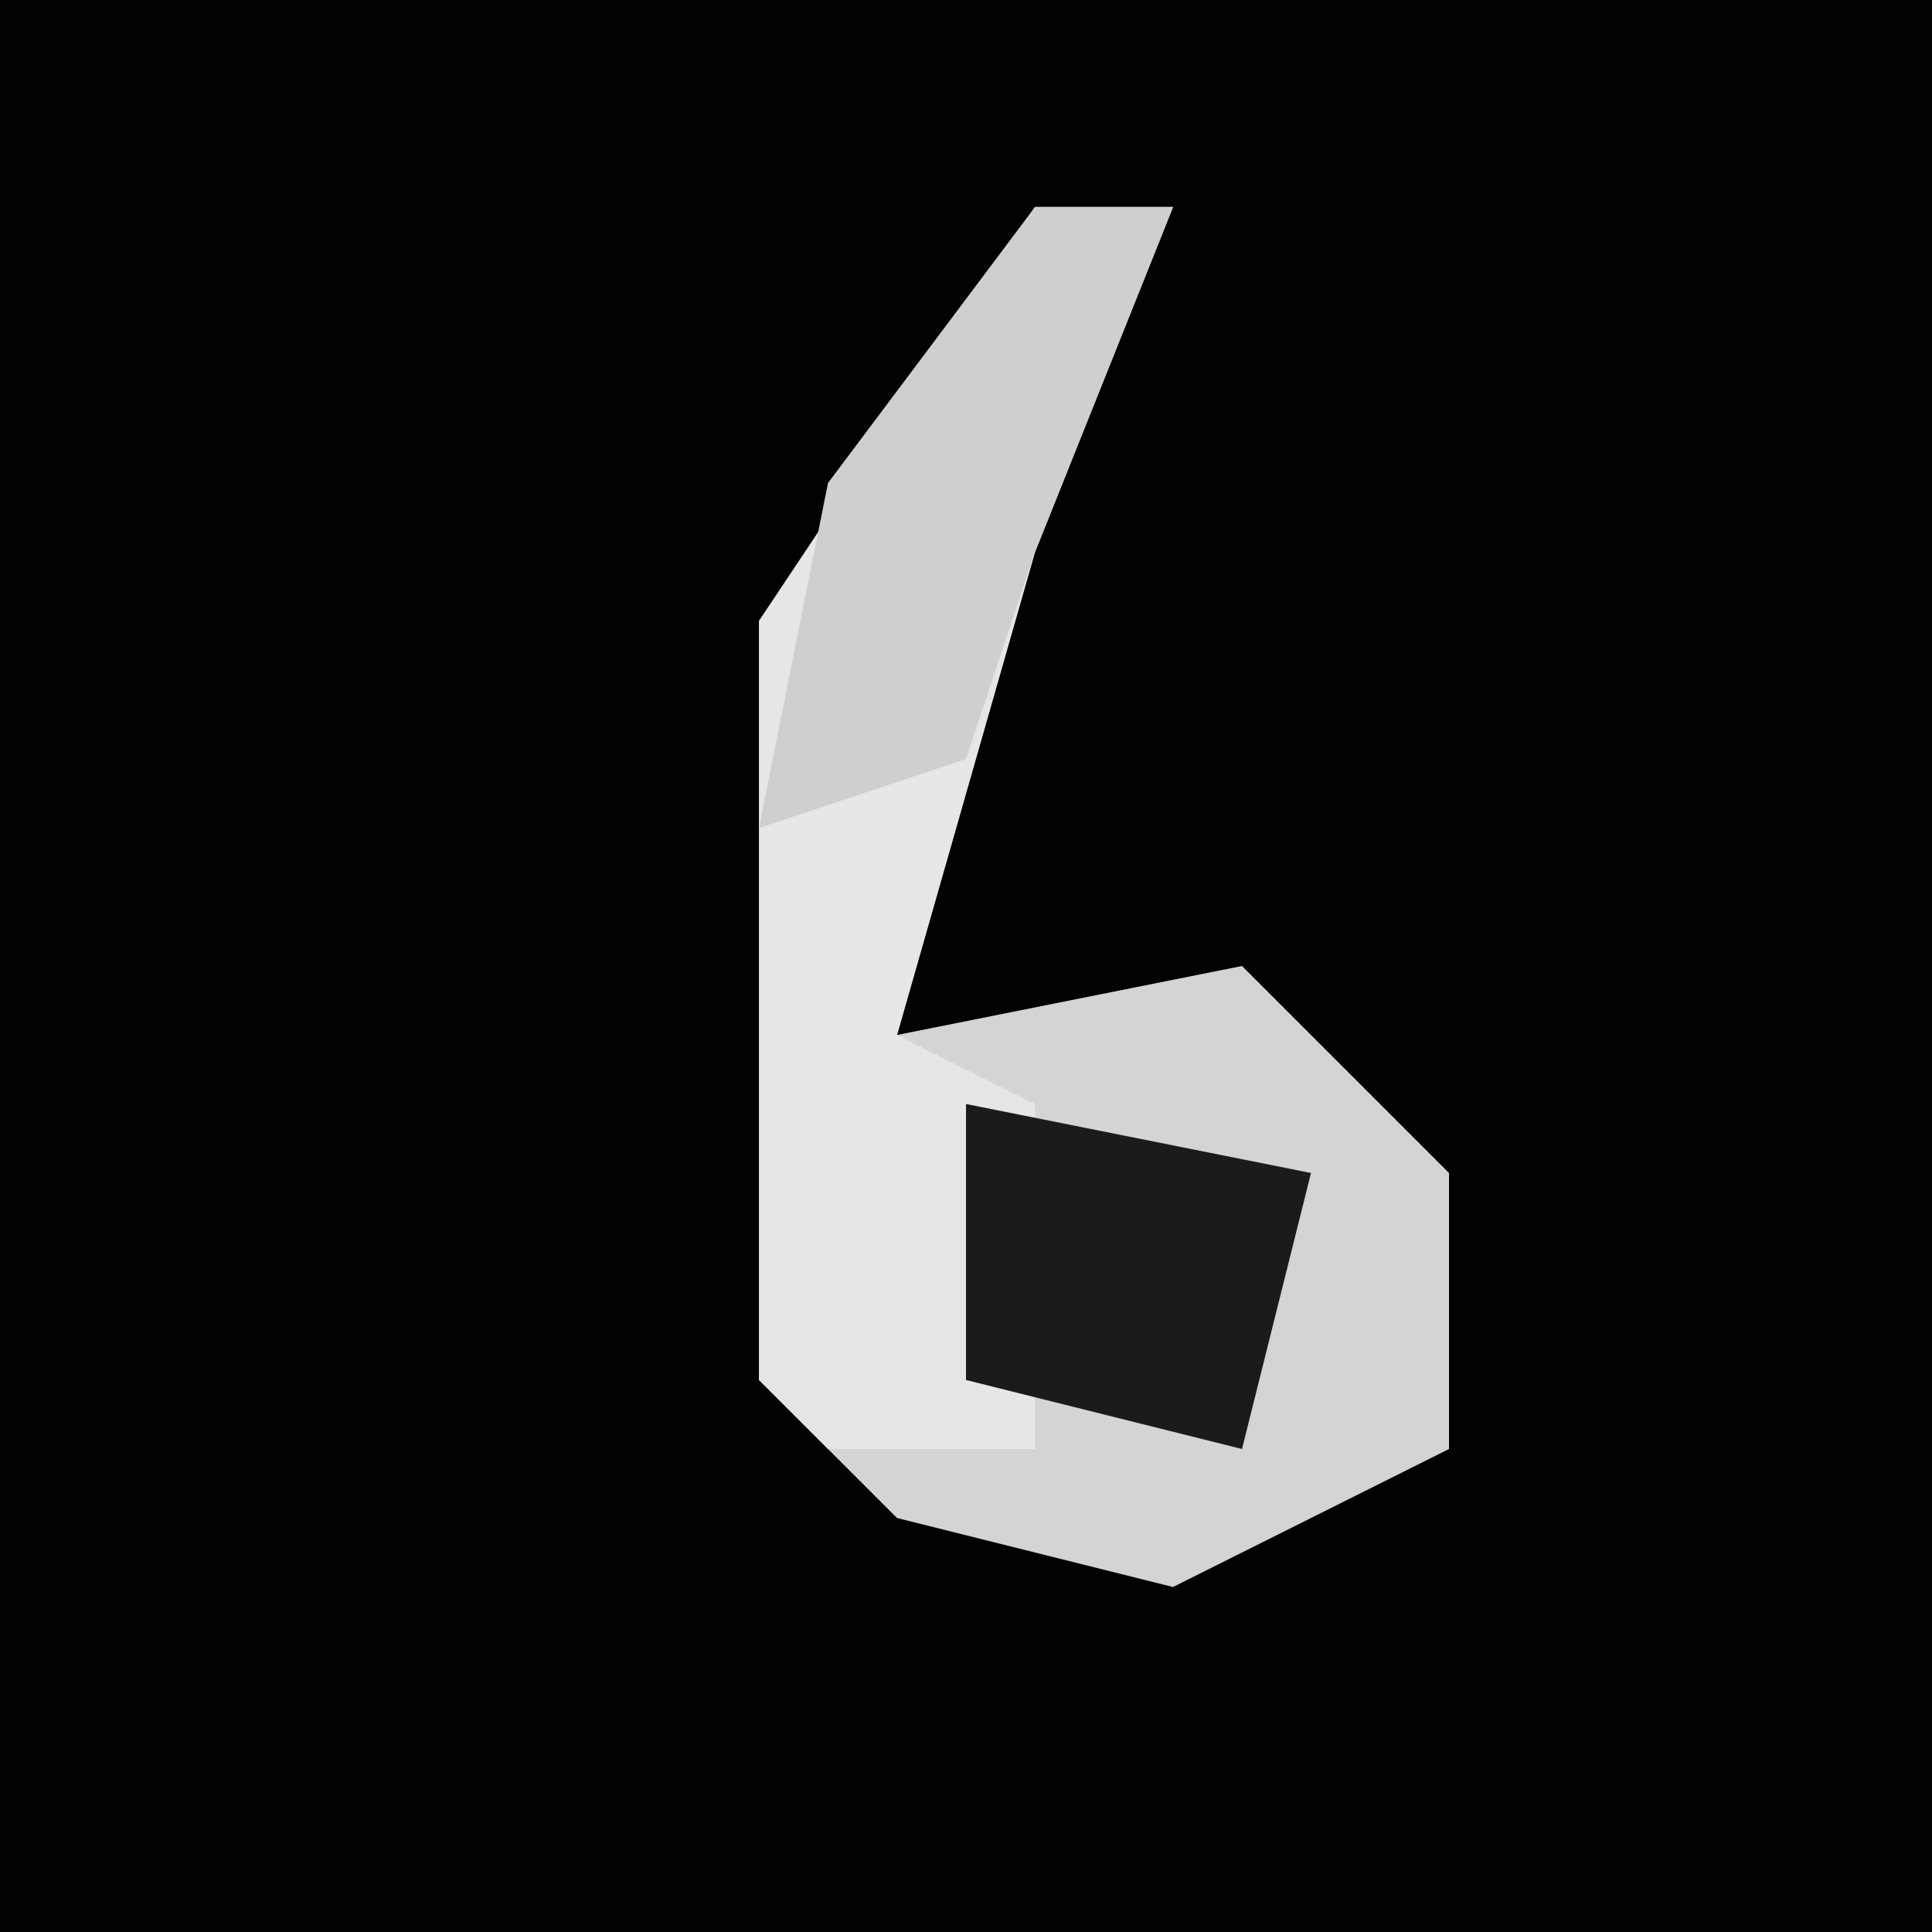 <?xml version="1.0" encoding="UTF-8"?>
<svg version="1.1" xmlns="http://www.w3.org/2000/svg" width="28" height="28">
<path d="M0,0 L28,0 L28,28 L0,28 Z " fill="#020202" transform="translate(0,0)"/>
<path d="M0,0 L2,0 L0,5 L-2,12 L3,11 L6,14 L6,18 L2,20 L-2,19 L-4,17 L-4,6 Z " fill="#D4D4D4" transform="translate(15,3)"/>
<path d="M0,0 L2,0 L0,5 L-2,12 L0,13 L0,18 L-3,18 L-4,17 L-4,6 Z " fill="#E6E6E6" transform="translate(15,3)"/>
<path d="M0,0 L5,1 L4,5 L0,4 Z " fill="#1B1B1B" transform="translate(14,16)"/>
<path d="M0,0 L2,0 L0,5 L-1,8 L-4,9 L-3,4 Z " fill="#CFCFCF" transform="translate(15,3)"/>
</svg>
